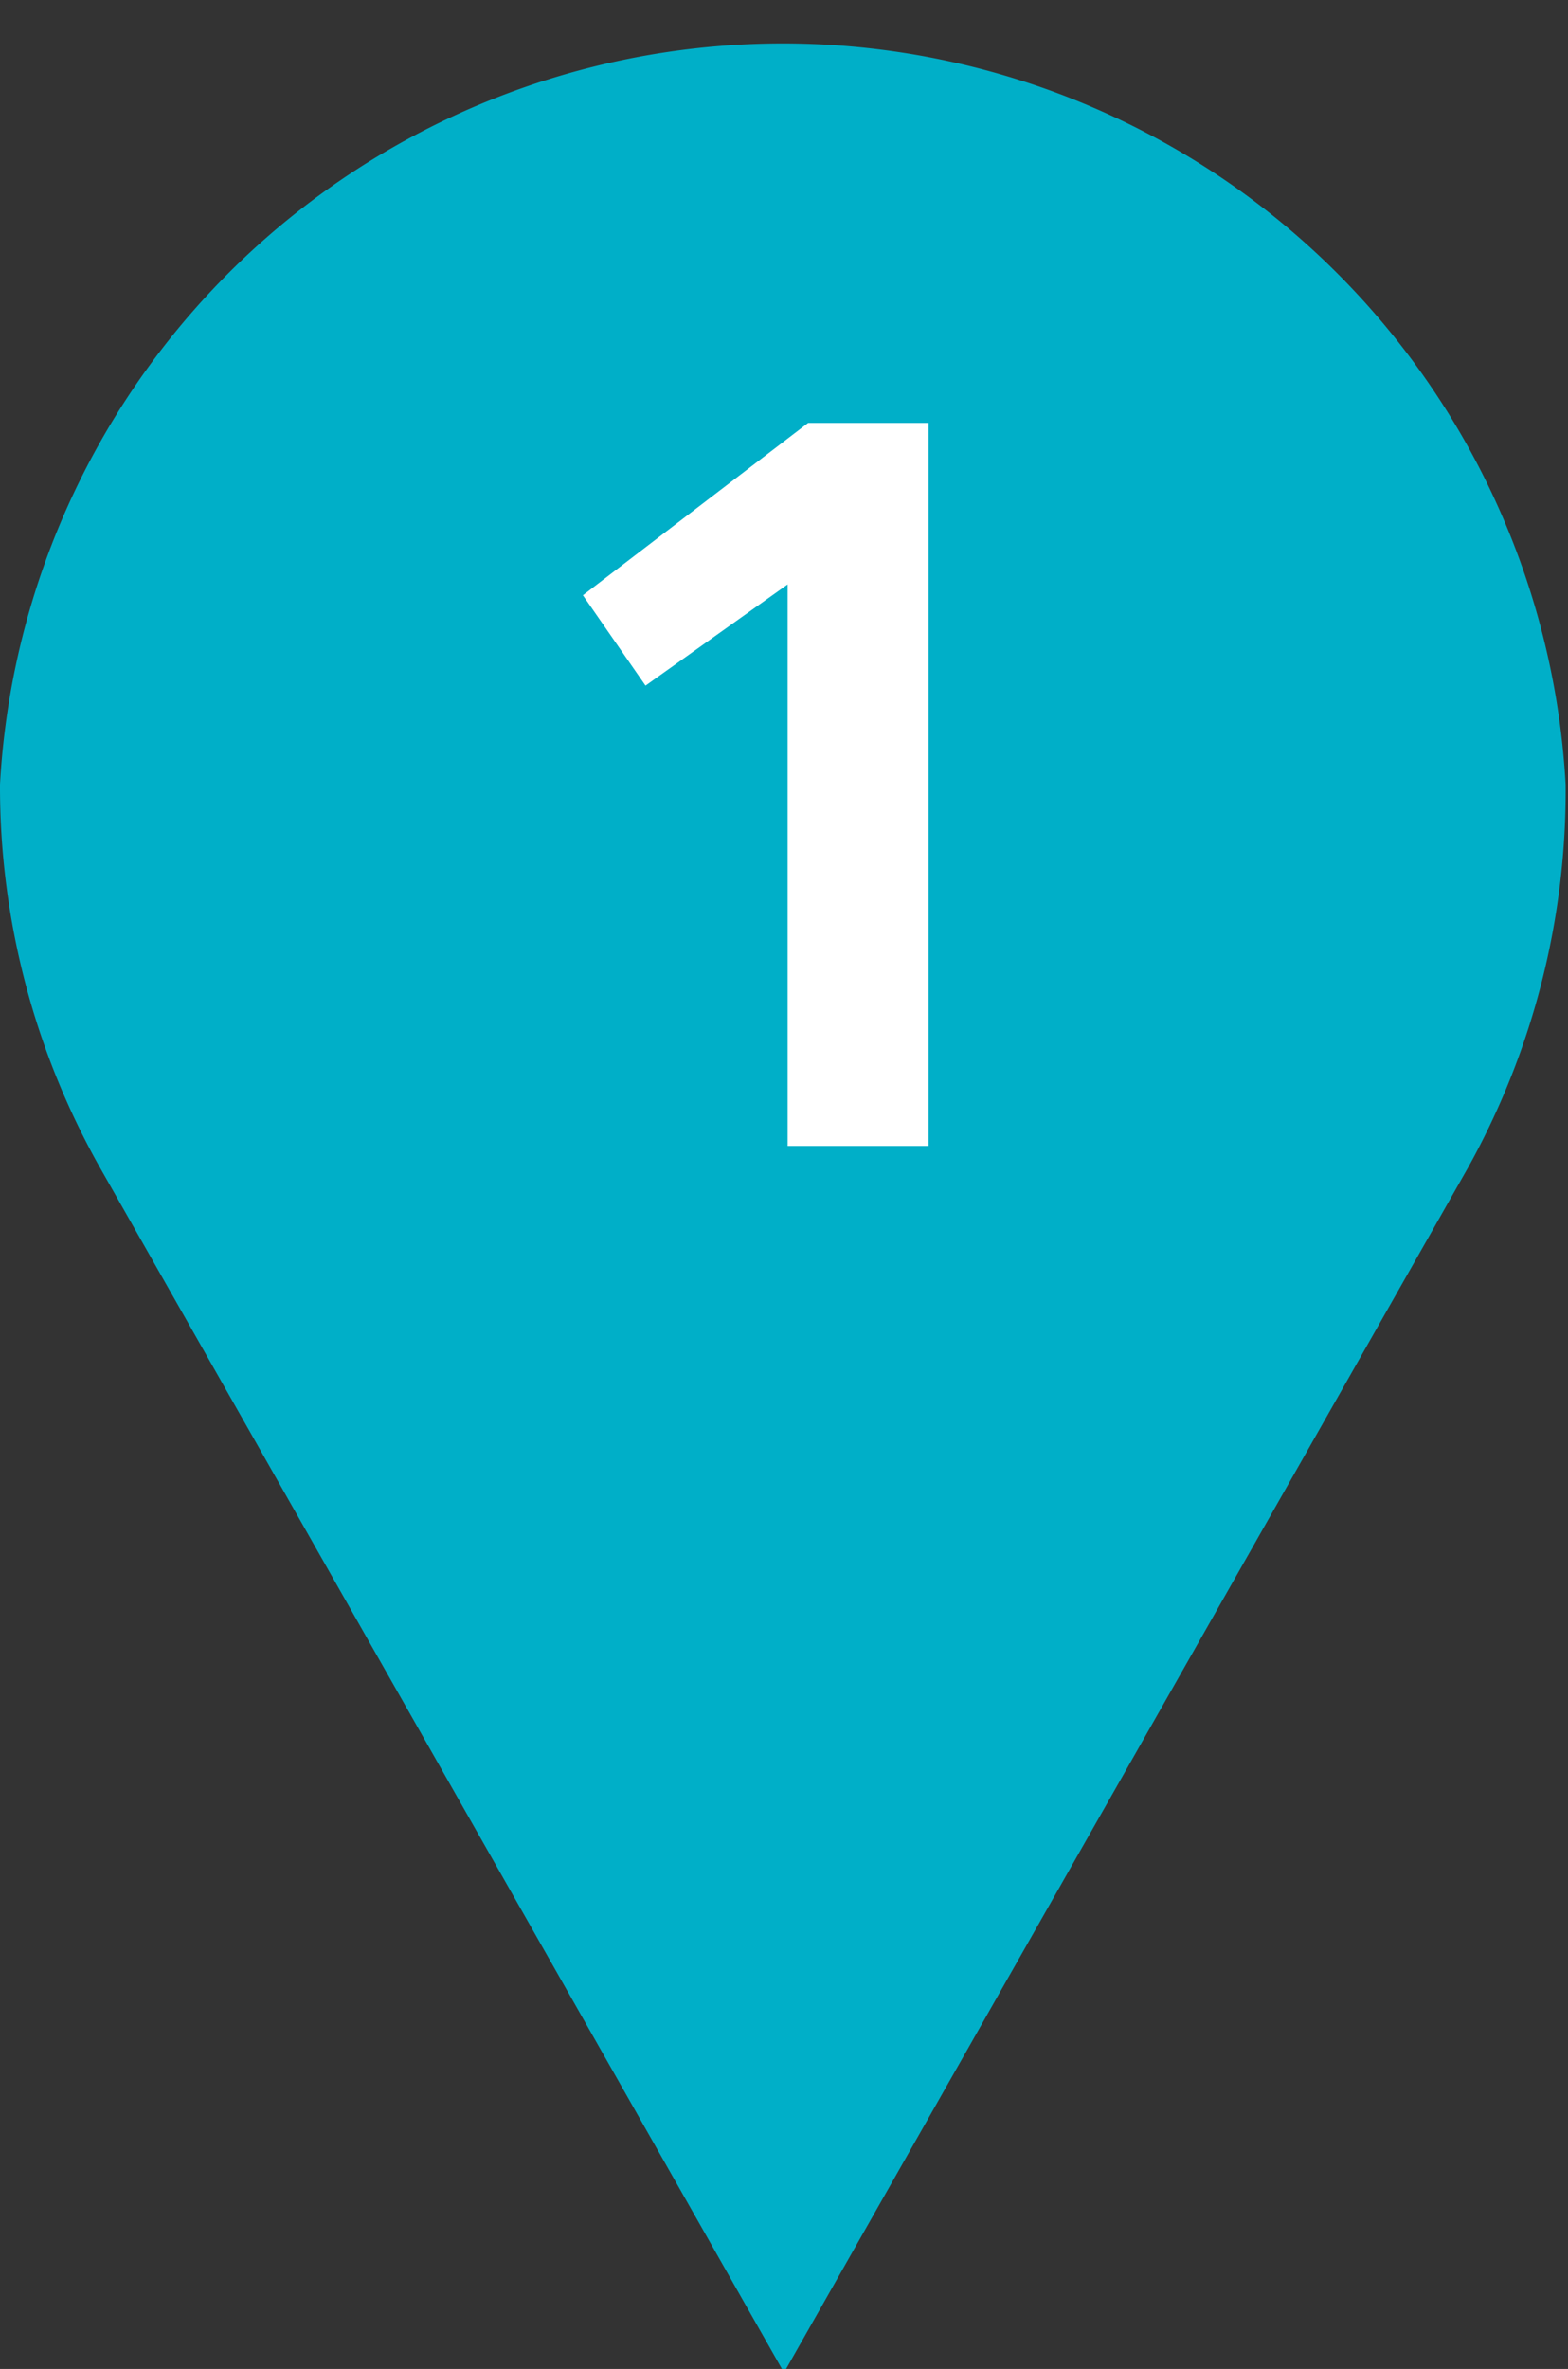 <?xml version="1.0"?>
<svg xmlns="http://www.w3.org/2000/svg" viewBox="0 0 13.02 19.66">
  <rect x="0" y="0" width="13.02" height="19.66" fill="#333333" stroke="none"/>
  <defs>
    <style>.cls-1{fill:#00afc8;}.cls-2{fill:#fff;}</style>
  </defs>
  <g id="Layer_2" data-name="Layer 2">
    <g id="Logo">
      <g id="Location">
        <path class="cls-1" d="M13,6.51a6.51,6.51,0,0,0-13,0A6.44,6.44,0,0,0,.83,9.69h0l5.68,10,5.68-10h0A6.44,6.44,0,0,0,13,6.51Z"/>
      </g>
      <path class="cls-2" d="M6.71,3.51h1v6H6.54V4.85l-1.18.84-.52-.75Z"/>
    </g>
  </g>
</svg>
